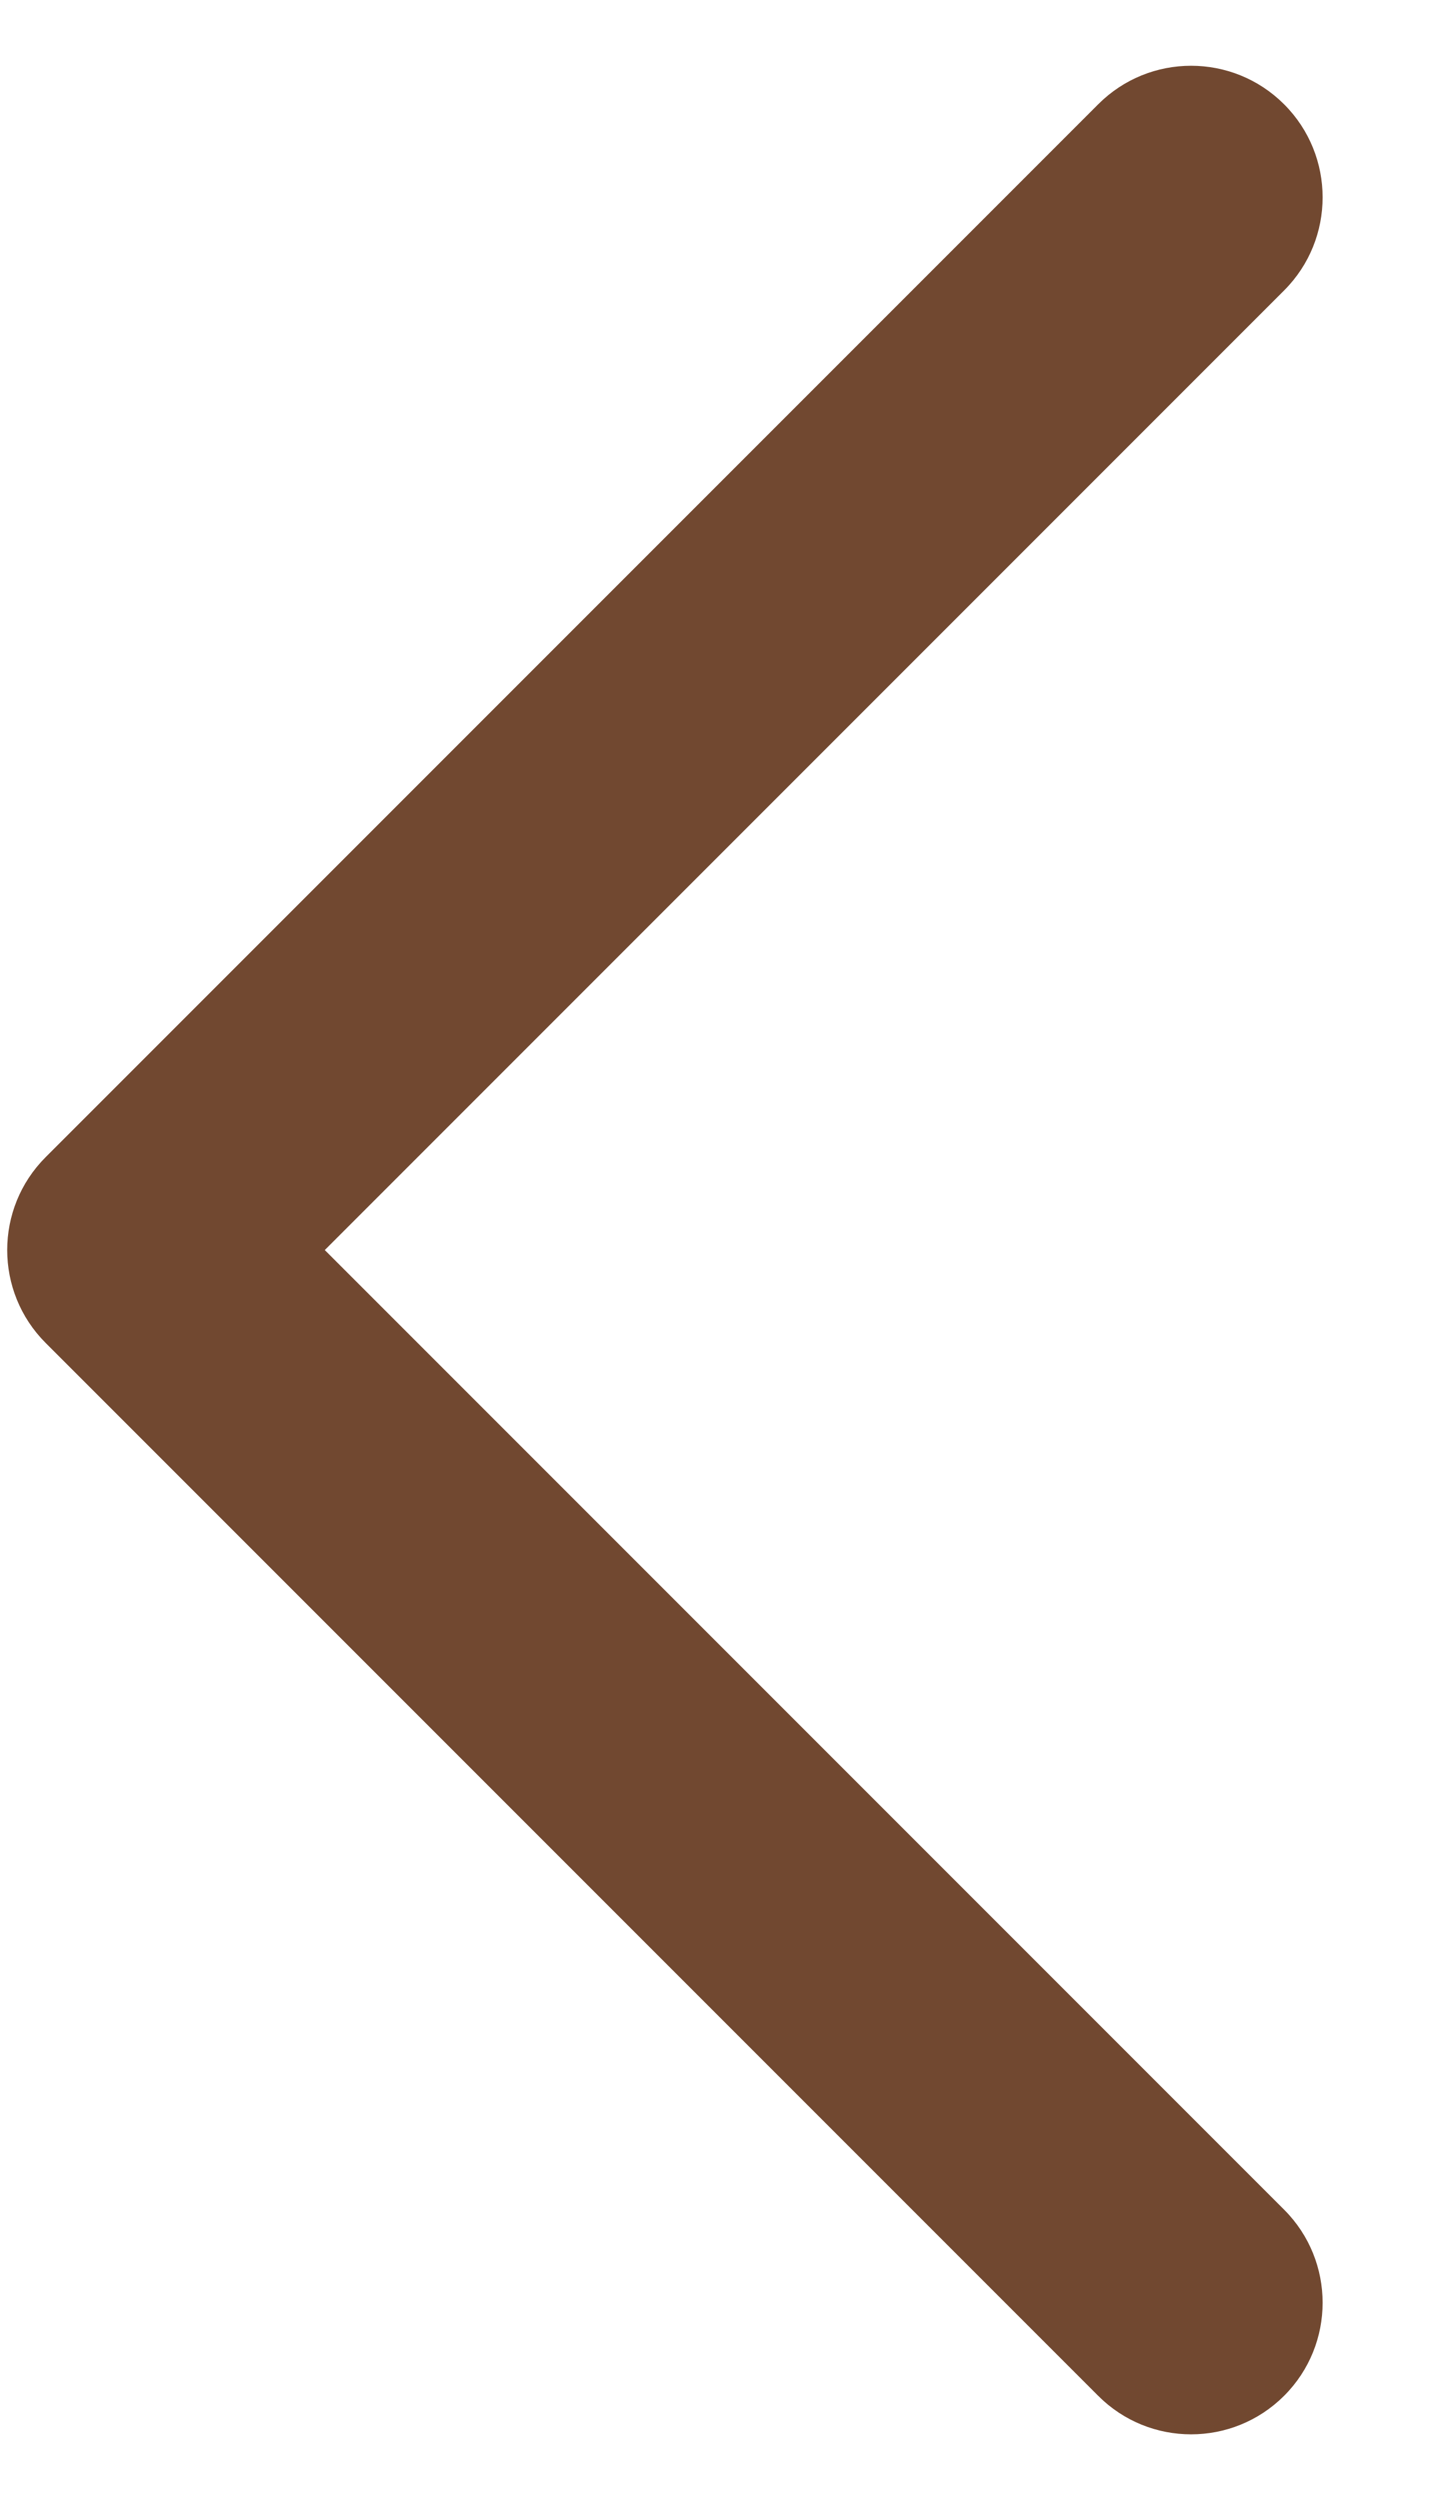 <svg width="11" height="19" viewBox="0 0 11 19" fill="none" xmlns="http://www.w3.org/2000/svg">
<path fill-rule="evenodd" clip-rule="evenodd" d="M9.762 0.793C10.152 1.183 10.152 1.817 9.762 2.207L2.469 9.5L9.762 16.793C10.152 17.183 10.152 17.817 9.762 18.207C9.371 18.598 8.738 18.598 8.348 18.207L0.348 10.207C-0.043 9.817 -0.043 9.183 0.348 8.793L8.348 0.793C8.738 0.402 9.371 0.402 9.762 0.793Z" fill="#714830"/>
</svg>
